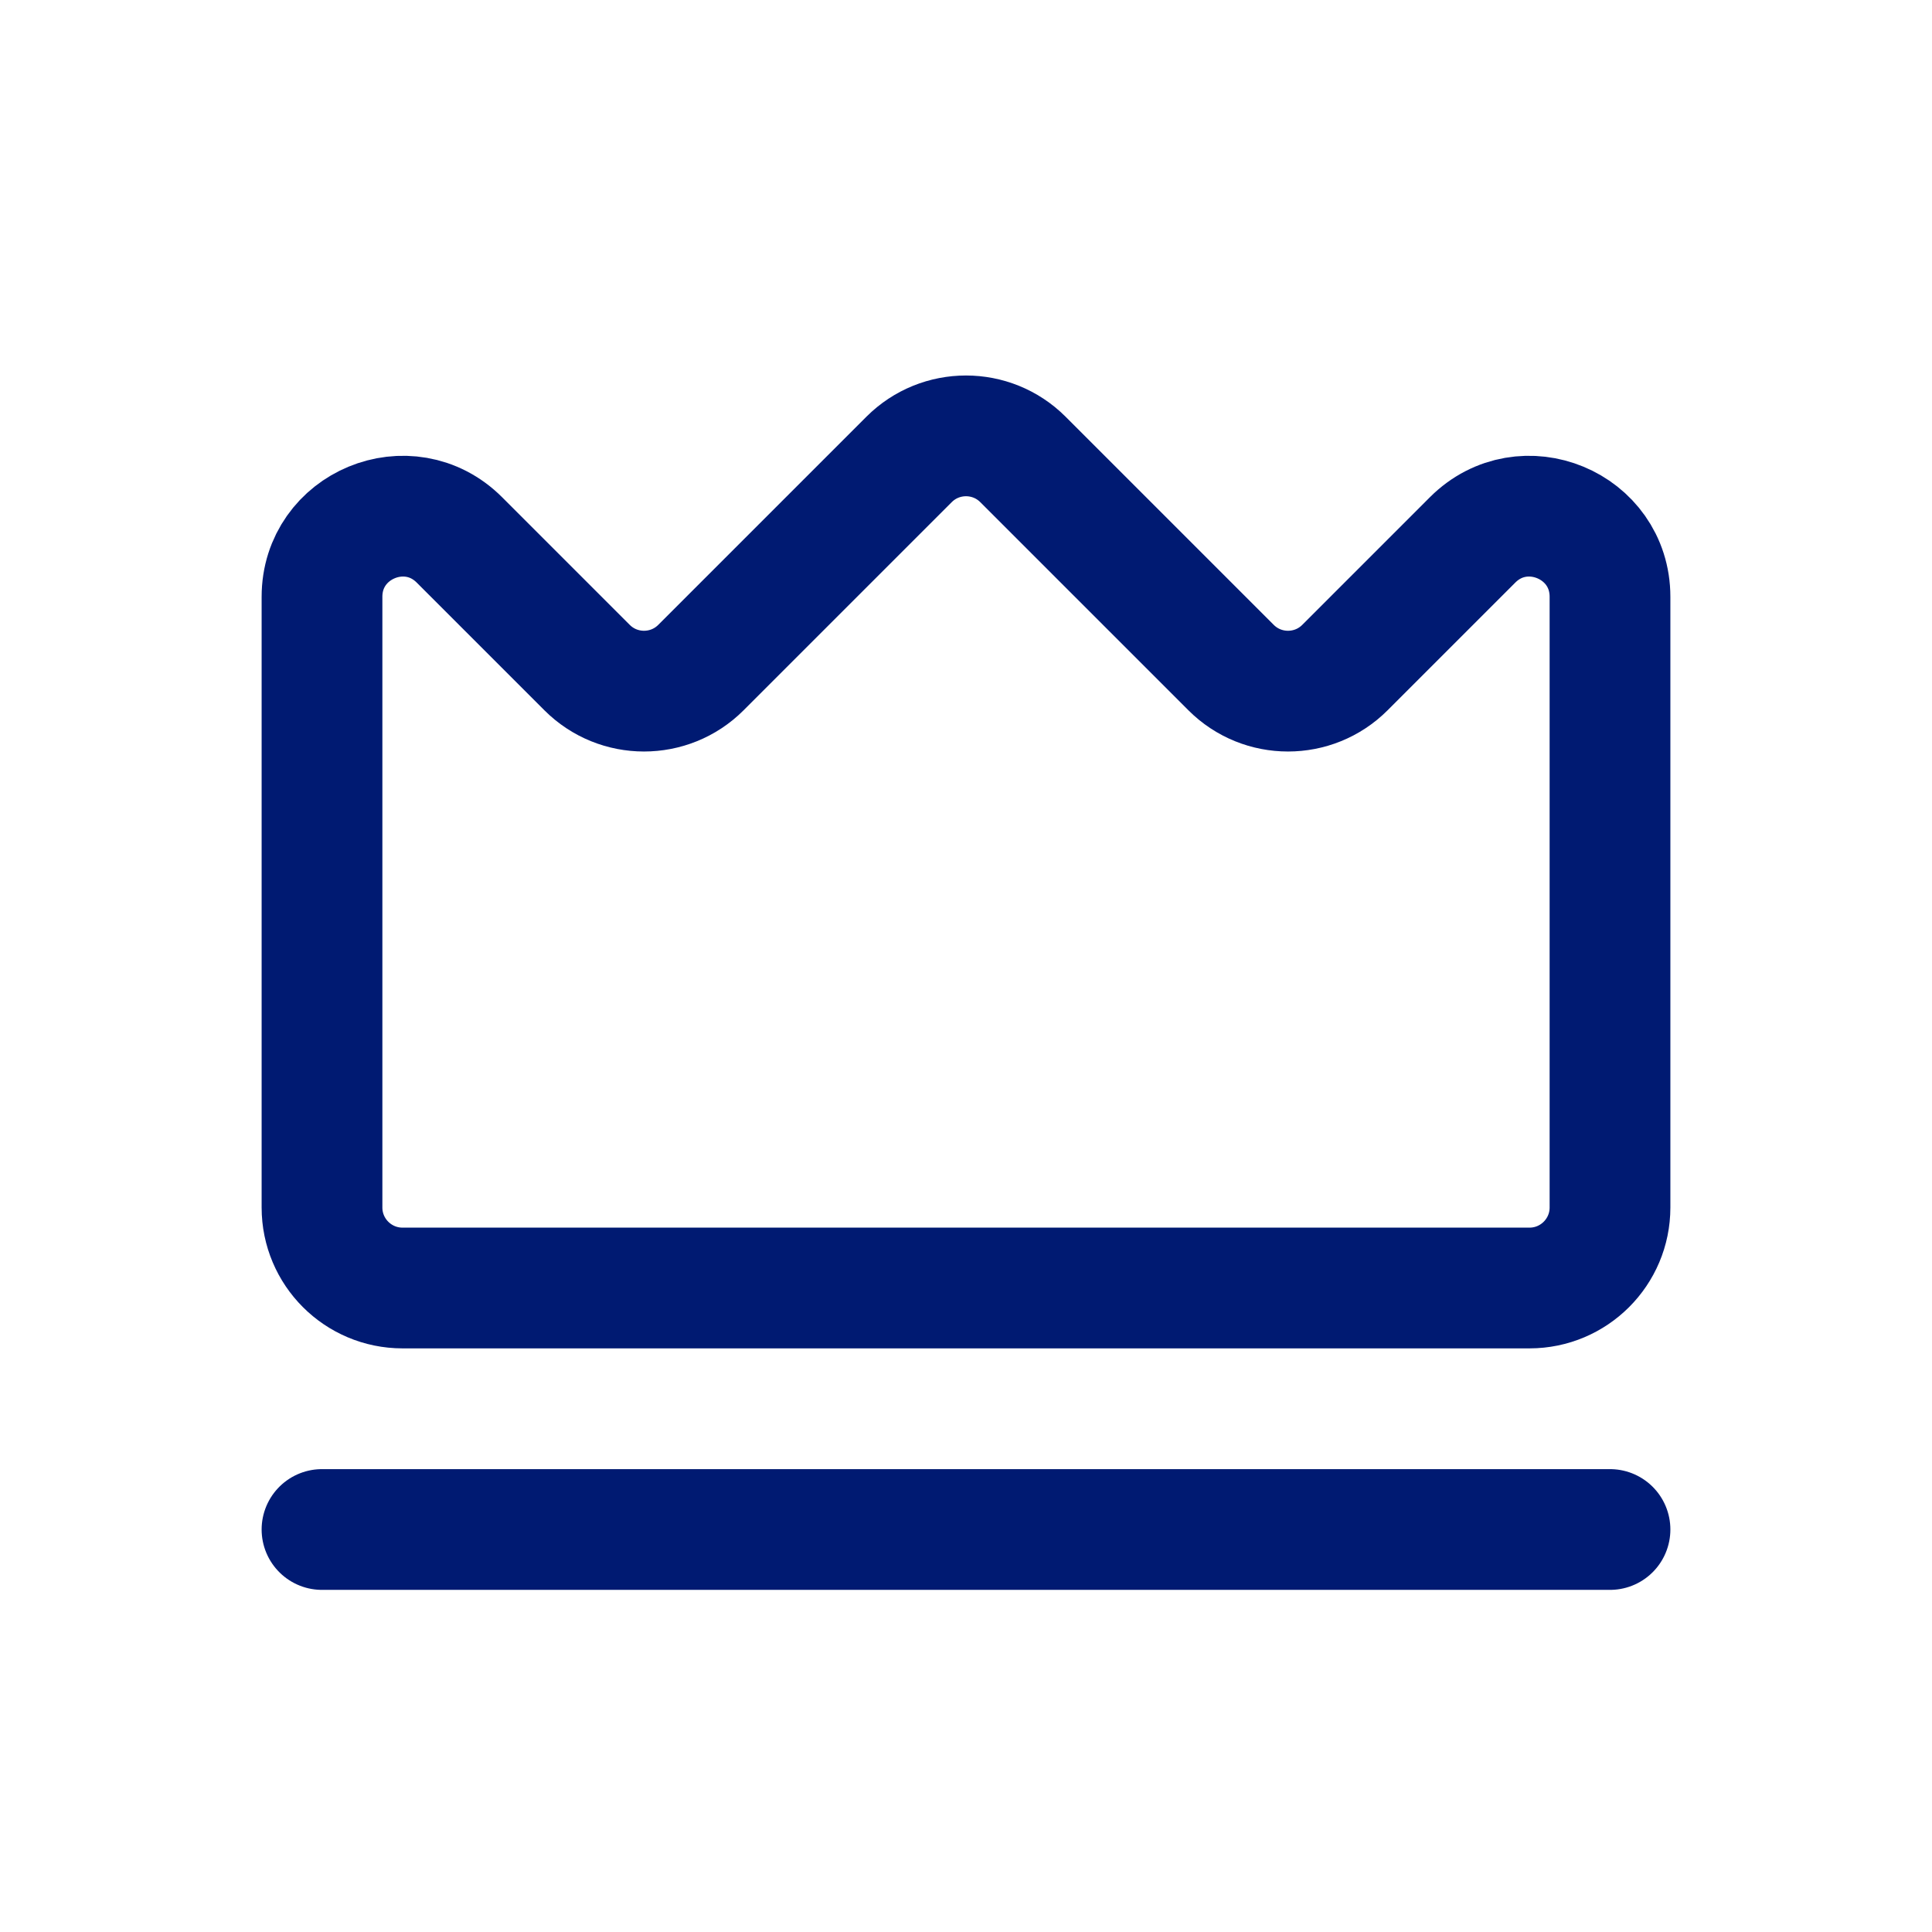 <svg
  xmlns="http://www.w3.org/2000/svg"
  width="24"
  height="24"
  fill="none"
  viewBox="0 0 24 24"
>
  <g>
    <path
      d="M4 19H20"
      stroke="#001A72"
      stroke-width="1.5"
      stroke-linecap="round"
      stroke-linejoin="round"
    ></path>
    <path
      d="M5 16C4.448 16 4 15.552 4 15V7.414C4 6.523 5.077 6.077 5.707 6.707L7.293 8.293C7.683 8.683 8.317 8.683 8.707 8.293L11.293 5.707C11.683 5.317 12.317 5.317 12.707 5.707L15.293 8.293C15.683 8.683 16.317 8.683 16.707 8.293L18.293 6.707C18.923 6.077 20 6.523 20 7.414V15C20 15.552 19.552 16 19 16H5Z"
      stroke="#001A72"
      stroke-width="1.5"
      stroke-linecap="round"
      stroke-linejoin="round"
    ></path>
  </g>
</svg>
